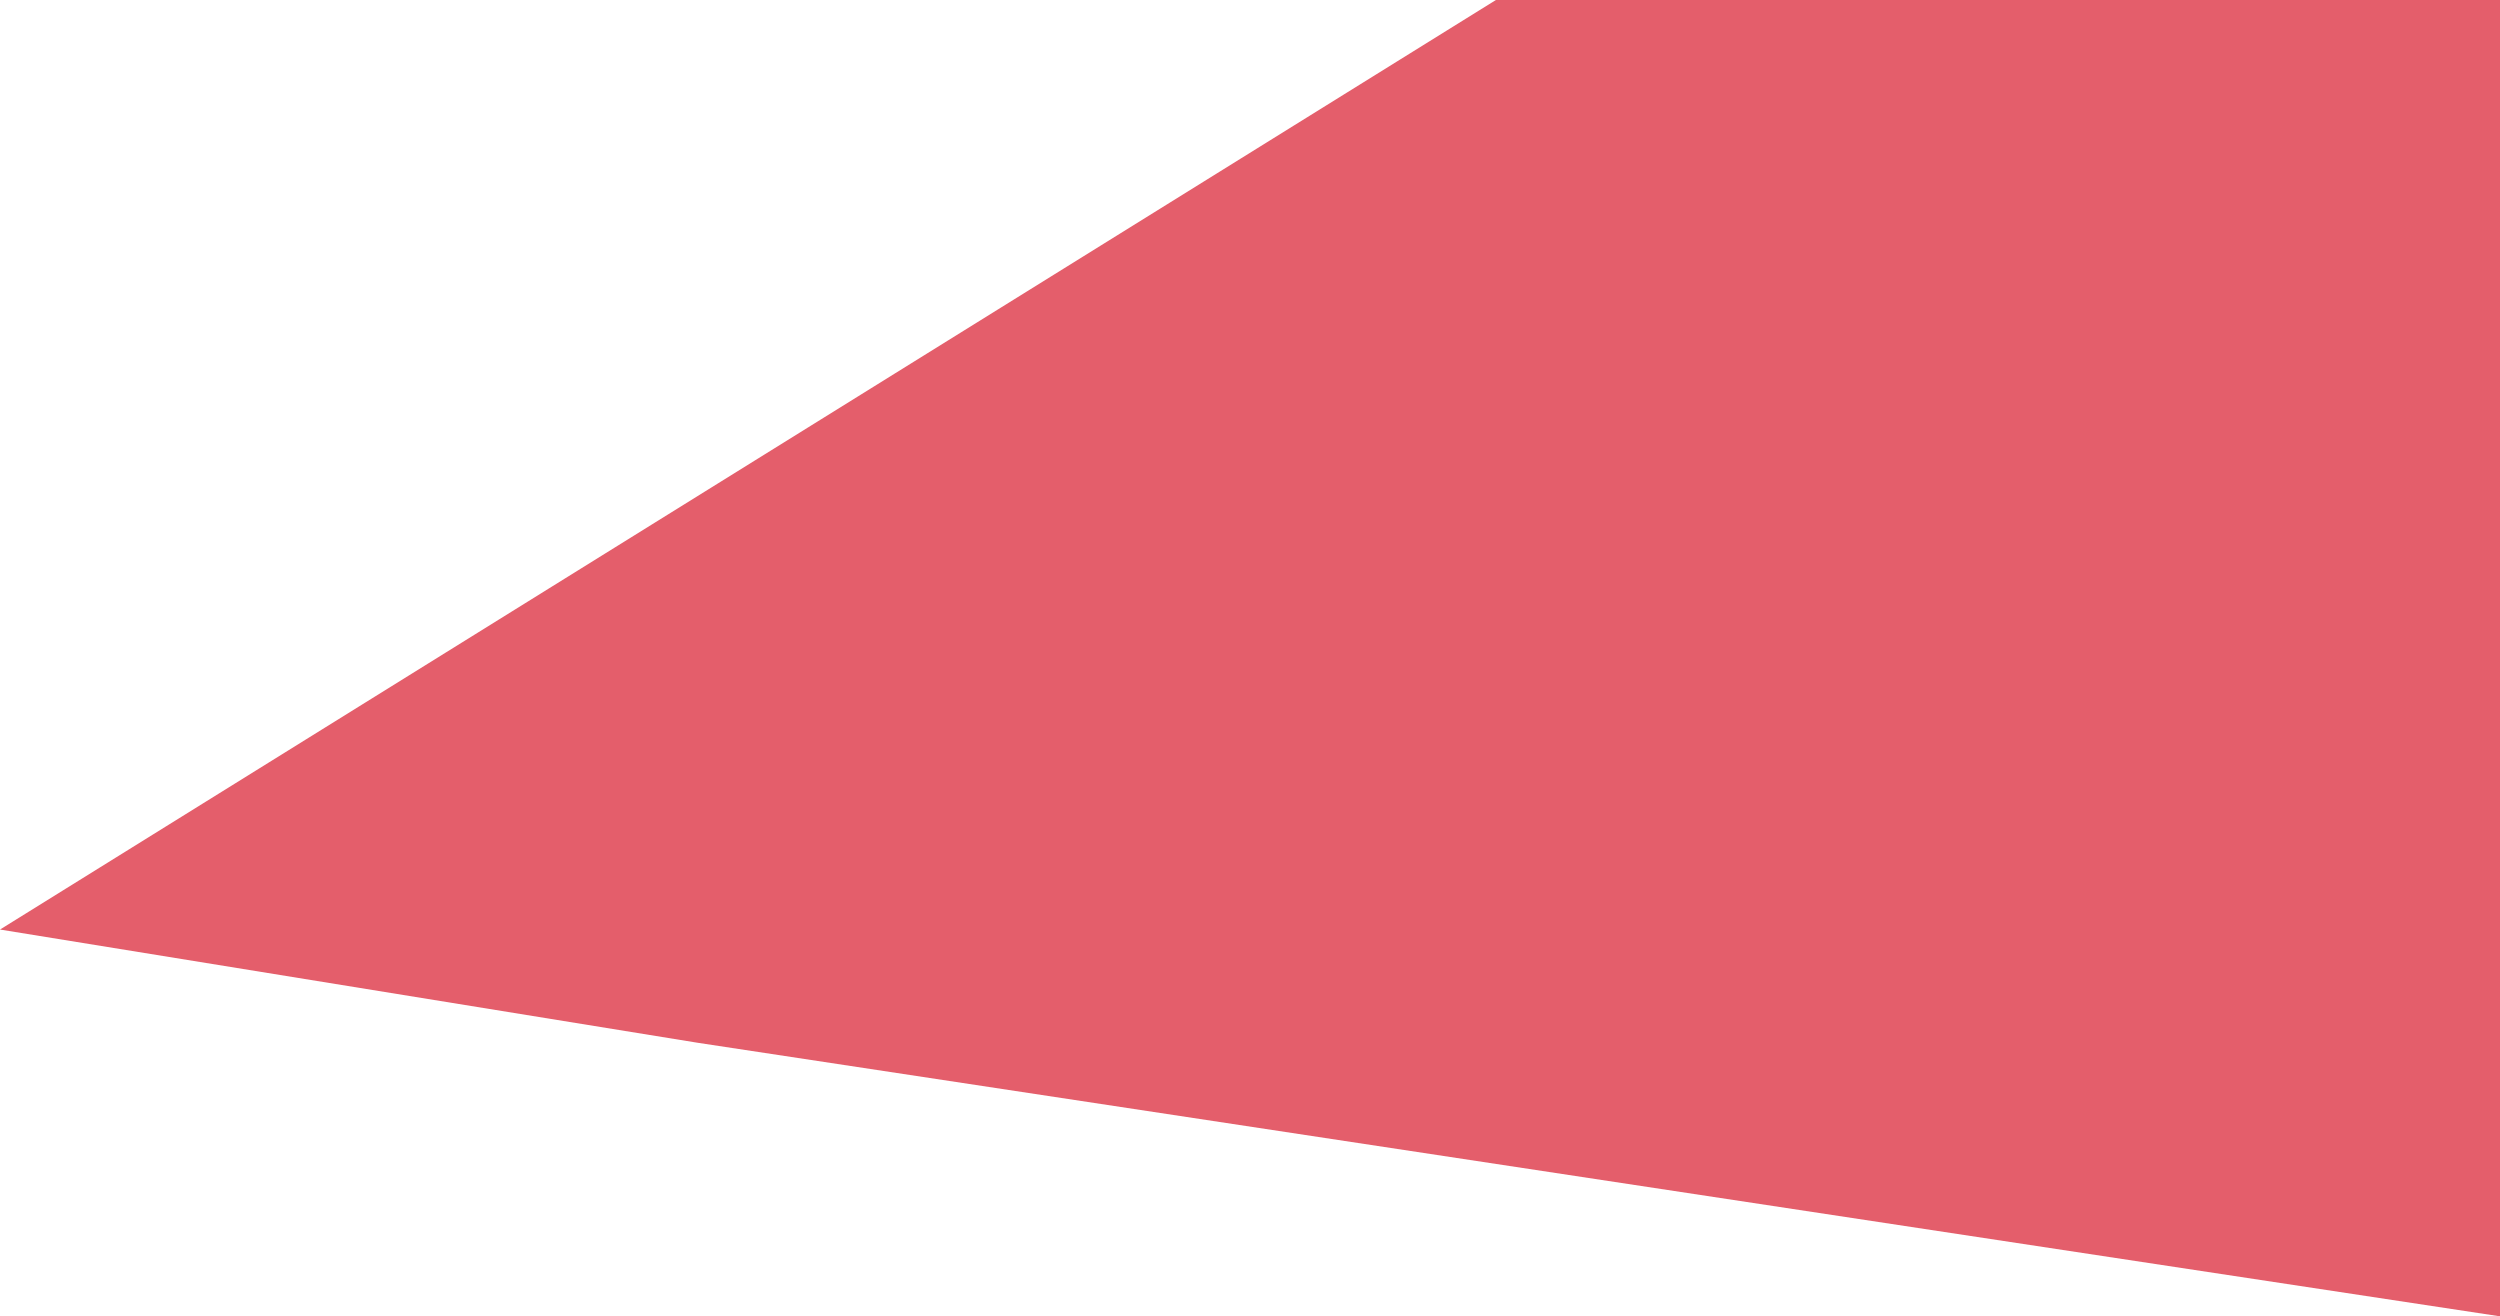 <svg xmlns="http://www.w3.org/2000/svg" width="741.253" height="390.293" viewBox="0 0 741.253 390.293">
  <path id="Path_1605" data-name="Path 1605" d="M2008.178,13306.19l-443.54,275.61,207,33.595,534.253,81.088V13306.19Z" transform="translate(-1564.638 -13306.19)" fill="#e45e6b"/>
</svg>
